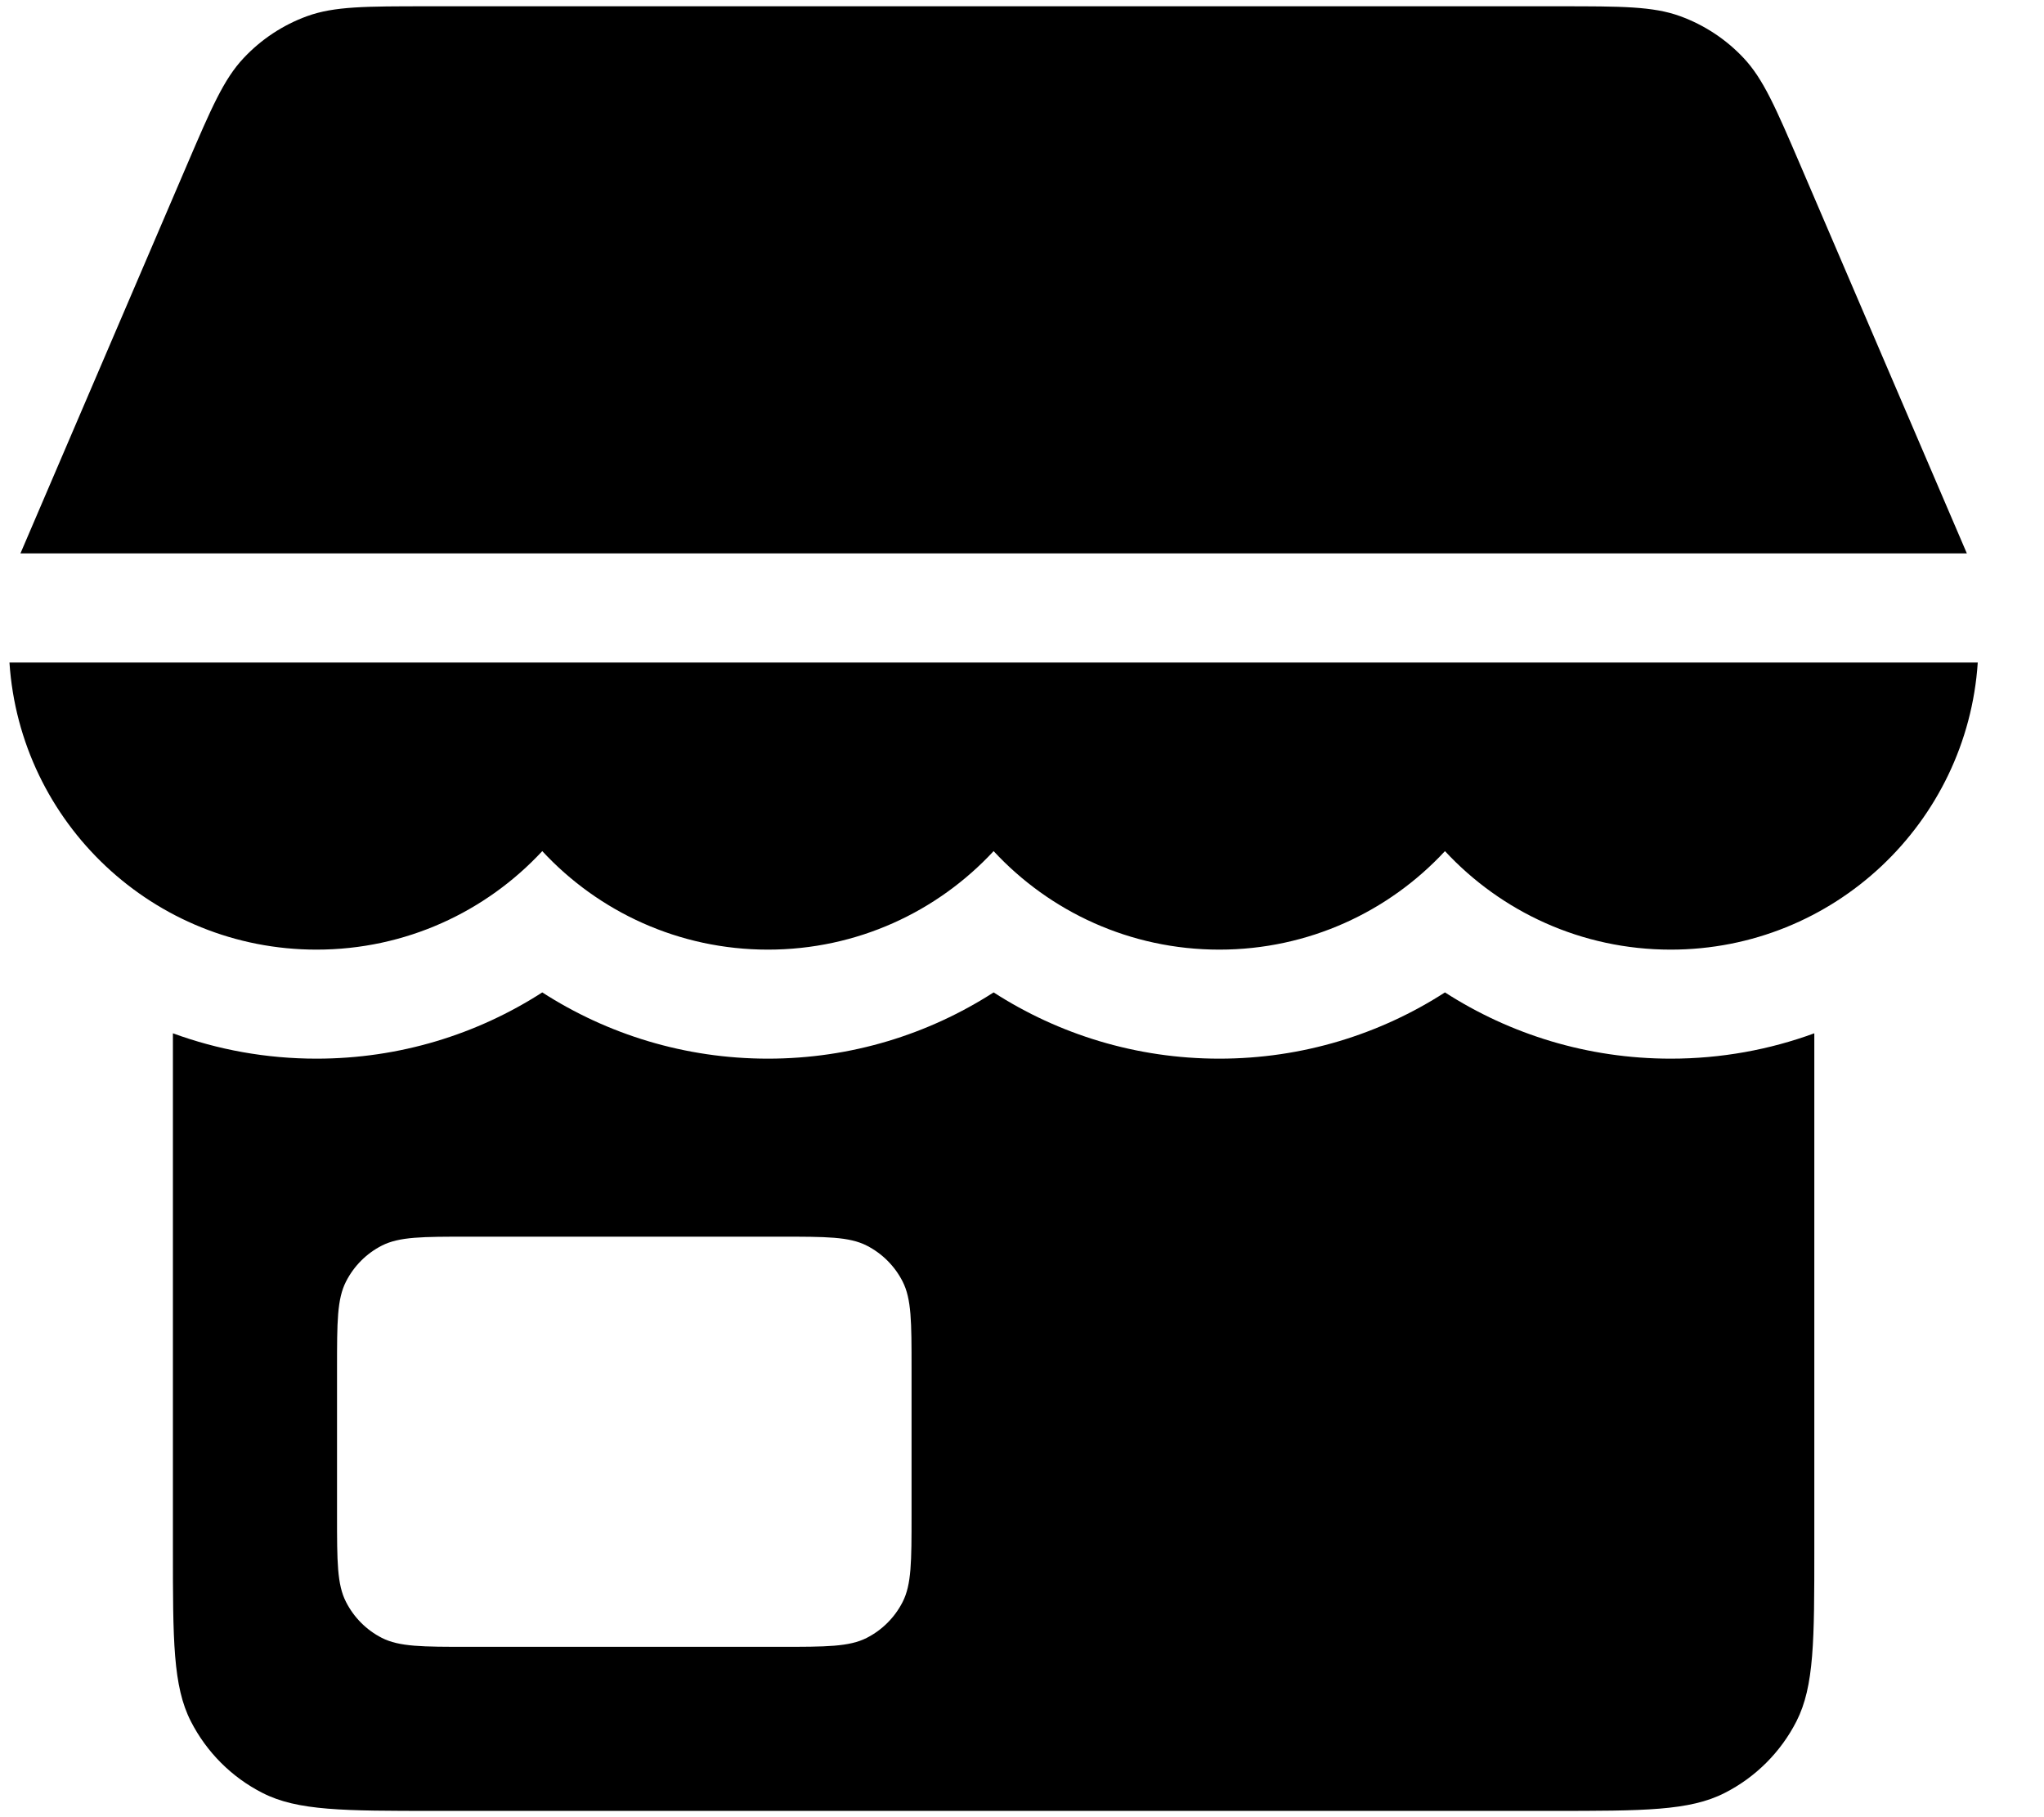 <svg width="27" height="24" viewBox="0 0 27 24" fill="currentColor" xmlns="http://www.w3.org/2000/svg">
    <path d="M25.981 7.309L23.783 2.184C23.457 1.425 23.294 1.045 23.032 0.766C22.8 0.519 22.513 0.33 22.195 0.214C21.835 0.083 21.422 0.083 20.594 0.083H5.656C4.829 0.083 4.415 0.083 4.055 0.214C3.737 0.33 3.451 0.519 3.219 0.766C2.956 1.045 2.793 1.424 2.467 2.184L0.27 7.309H25.981Z"/>
    <path fill-rule="evenodd" clip-rule="evenodd" d="M2.284 13.647C2.876 13.864 3.515 13.982 4.181 13.982C5.28 13.982 6.304 13.66 7.163 13.107C8.022 13.66 9.046 13.982 10.144 13.982C11.242 13.982 12.266 13.66 13.125 13.107C13.984 13.66 15.008 13.982 16.106 13.982C17.204 13.982 18.229 13.66 19.087 13.107C19.947 13.66 20.97 13.982 22.069 13.982C22.735 13.982 23.374 13.864 23.966 13.647V20.45C23.966 21.663 23.966 22.27 23.73 22.734C23.522 23.141 23.19 23.473 22.782 23.68C22.318 23.917 21.711 23.917 20.497 23.917H5.753C4.539 23.917 3.932 23.917 3.468 23.68C3.06 23.473 2.729 23.141 2.521 22.734C2.284 22.27 2.284 21.663 2.284 20.45V13.647ZM4.452 18.067C4.452 17.46 4.452 17.157 4.571 16.925C4.675 16.721 4.84 16.555 5.044 16.451C5.276 16.333 5.58 16.333 6.187 16.333H10.306C10.914 16.333 11.217 16.333 11.449 16.451C11.653 16.555 11.819 16.721 11.923 16.925C12.041 17.157 12.041 17.46 12.041 18.067V20.017C12.041 20.623 12.041 20.927 11.923 21.158C11.819 21.362 11.653 21.528 11.449 21.632C11.217 21.75 10.914 21.75 10.306 21.75H6.187C5.58 21.75 5.276 21.75 5.044 21.632C4.84 21.528 4.675 21.362 4.571 21.158C4.452 20.927 4.452 20.623 4.452 20.017V18.067Z"/>
    <path d="M4.181 12.542C2.027 12.542 0.264 10.867 0.125 8.75H26.125C25.985 10.867 24.223 12.542 22.069 12.542C20.891 12.542 19.83 12.041 19.087 11.241C18.345 12.041 17.284 12.542 16.106 12.542C14.928 12.542 13.867 12.041 13.125 11.241C12.383 12.041 11.322 12.542 10.144 12.542C8.966 12.542 7.905 12.041 7.163 11.241C6.42 12.041 5.359 12.542 4.181 12.542Z"/>
</svg>